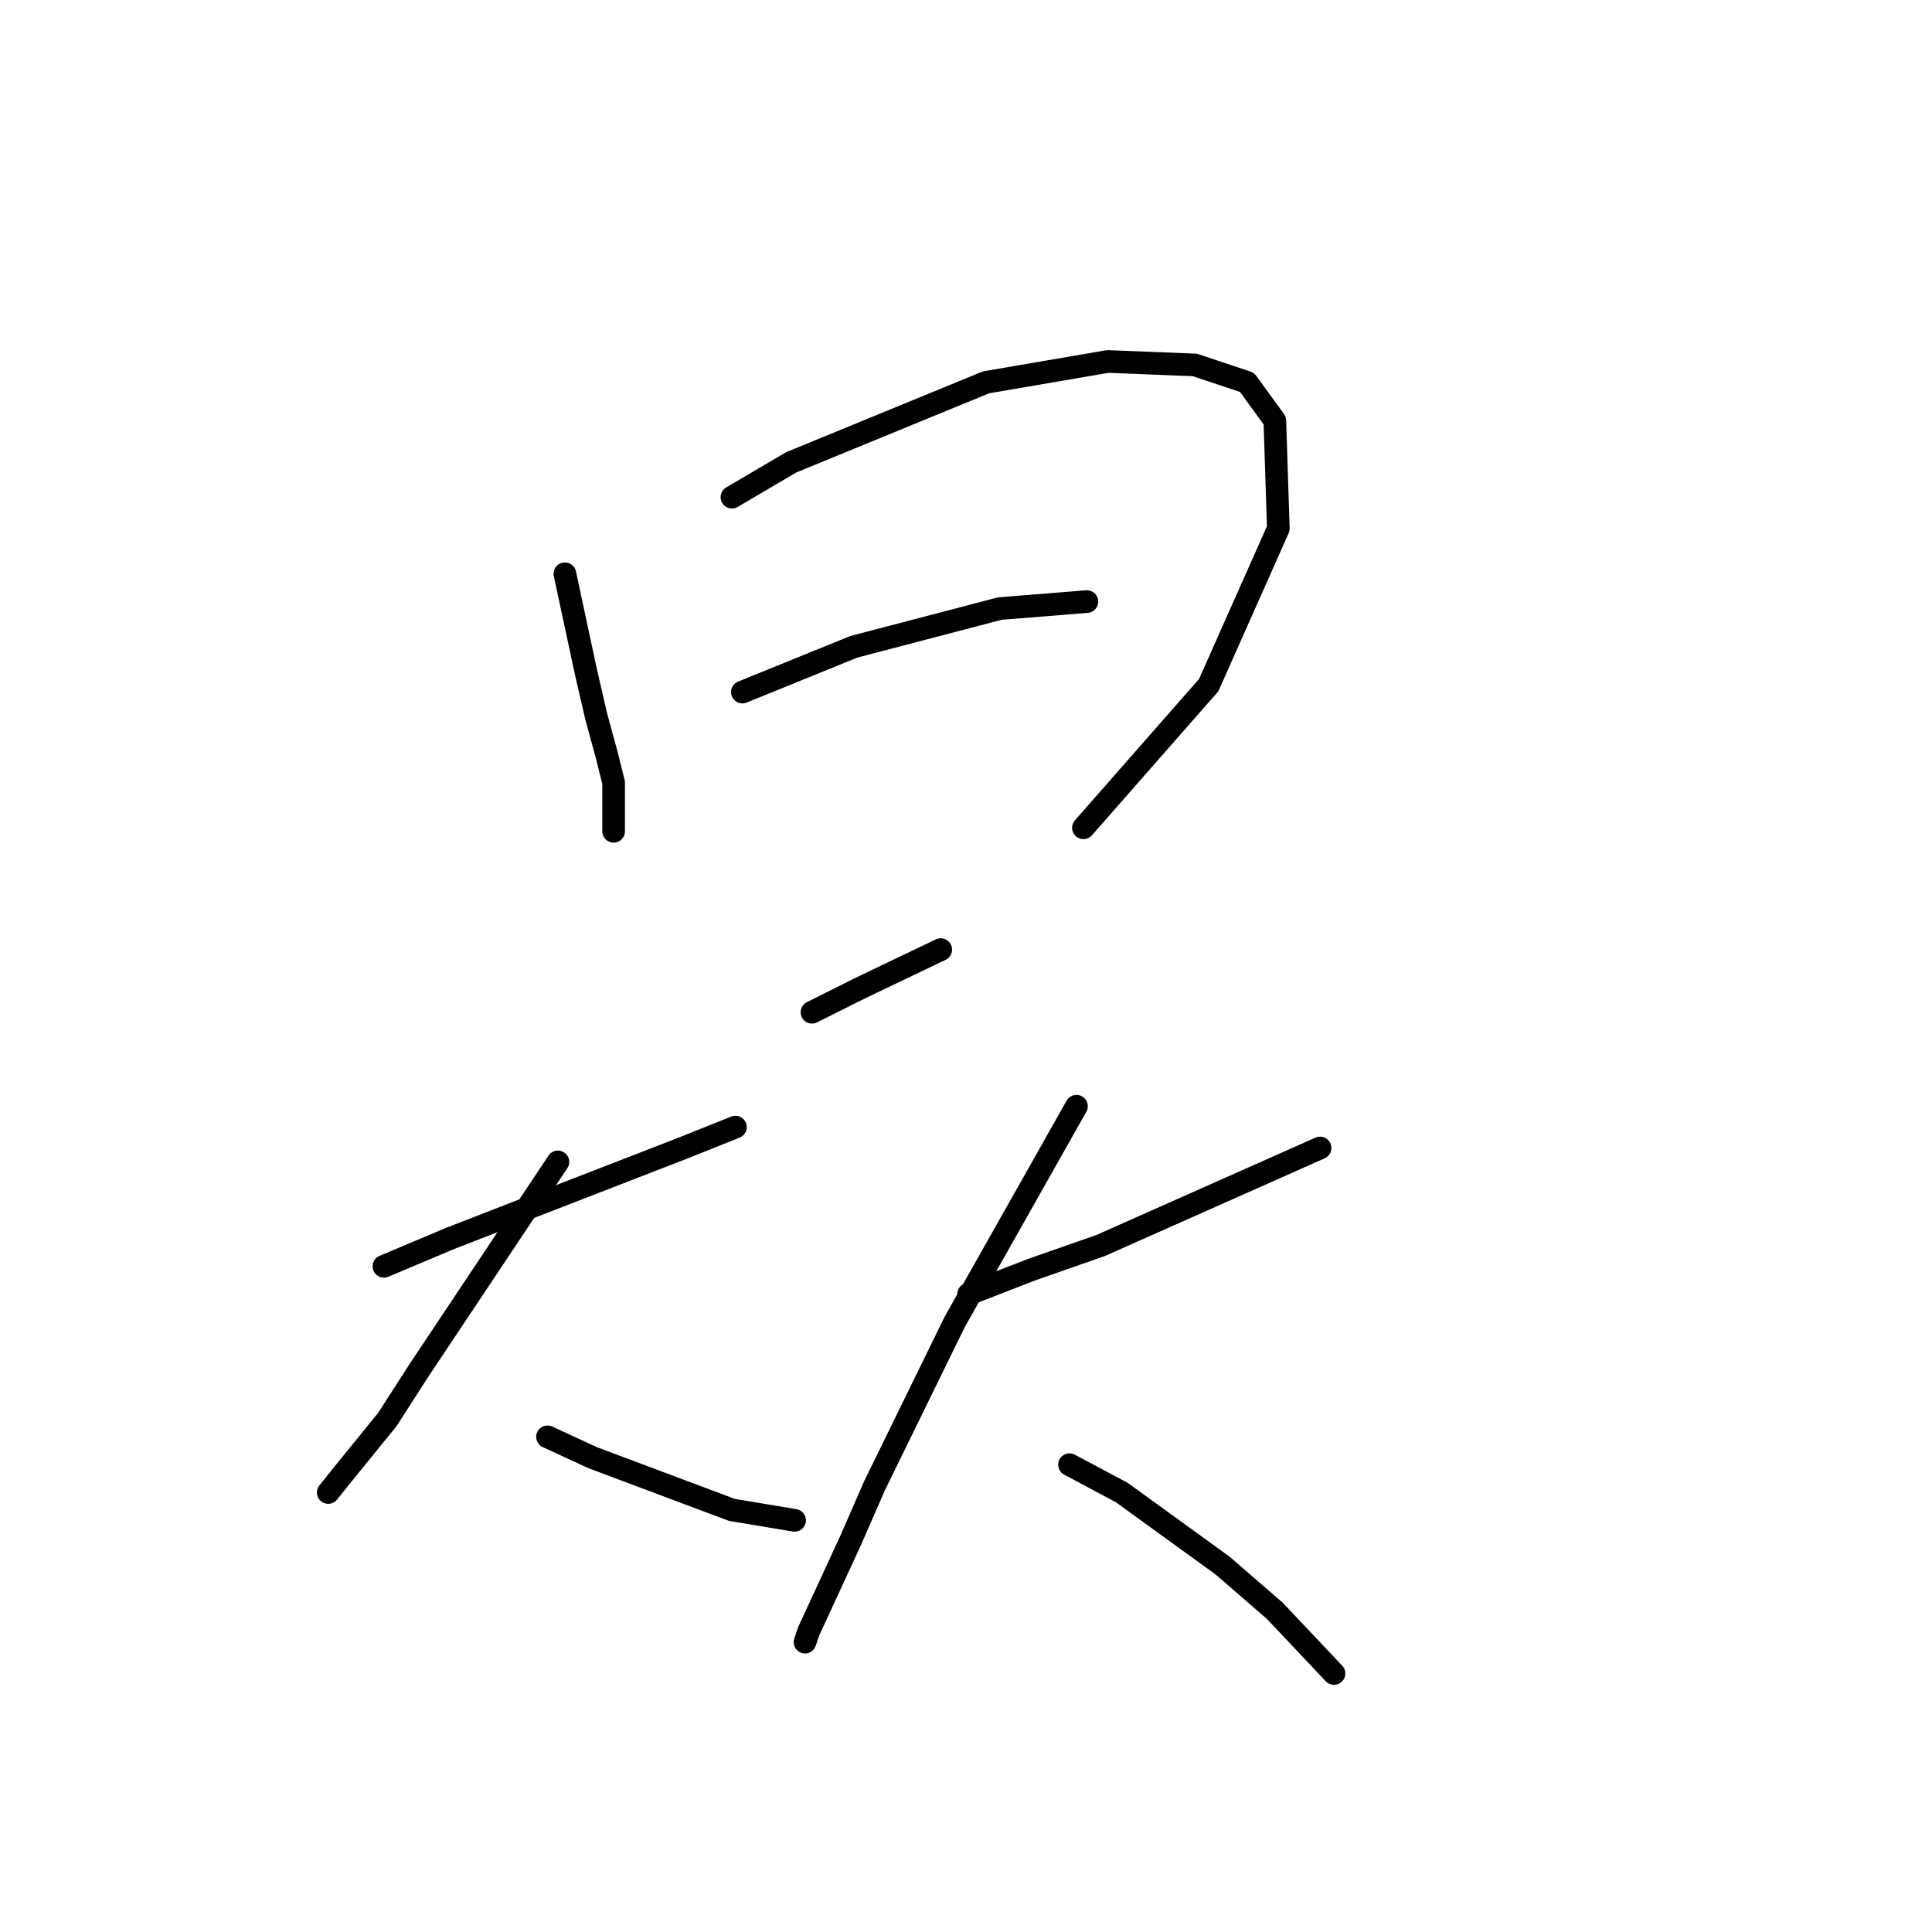 <?xml version="1.0" standalone="no"?>
    <svg width="256" height="256" xmlns="http://www.w3.org/2000/svg" version="1.1">
    <polyline stroke="black" stroke-width="3" stroke-linecap="round" fill="transparent" stroke-linejoin="round" points="74.851 76.025 77.617 88.937 79.001 94.932 80.384 100.004 81.307 103.694 81.307 110.15 81.307 110.15 " />
        <polyline stroke="black" stroke-width="3" stroke-linecap="round" fill="transparent" stroke-linejoin="round" points="96.985 65.88 104.825 61.269 130.648 50.663 146.788 47.896 158.317 48.357 165.234 50.663 168.923 55.735 169.384 70.031 160.161 90.782 143.56 109.688 143.56 109.688 " />
        <polyline stroke="black" stroke-width="3" stroke-linecap="round" fill="transparent" stroke-linejoin="round" points="98.369 91.704 113.125 85.709 132.493 80.637 144.021 79.714 144.021 79.714 " />
        <polyline stroke="black" stroke-width="3" stroke-linecap="round" fill="transparent" stroke-linejoin="round" points="107.591 134.129 114.047 130.901 124.654 125.828 124.654 125.828 " />
        <polyline stroke="black" stroke-width="3" stroke-linecap="round" fill="transparent" stroke-linejoin="round" points="50.872 167.792 59.633 164.103 67.934 160.875 90.529 152.113 97.446 149.346 97.446 149.346 " />
        <polyline stroke="black" stroke-width="3" stroke-linecap="round" fill="transparent" stroke-linejoin="round" points="73.928 153.958 67.472 163.642 61.017 173.325 55.483 181.626 51.333 188.082 45.338 195.46 43.493 197.766 43.493 197.766 " />
        <polyline stroke="black" stroke-width="3" stroke-linecap="round" fill="transparent" stroke-linejoin="round" points="72.545 190.388 78.54 193.154 96.985 200.071 105.286 201.455 105.286 201.455 " />
        <polyline stroke="black" stroke-width="3" stroke-linecap="round" fill="transparent" stroke-linejoin="round" points="128.343 171.481 136.643 168.253 145.866 165.025 174.918 152.113 174.918 152.113 " />
        <polyline stroke="black" stroke-width="3" stroke-linecap="round" fill="transparent" stroke-linejoin="round" points="142.638 146.579 126.498 175.17 115.892 196.843 112.664 204.222 107.13 216.211 106.669 217.595 106.669 217.595 " />
        <polyline stroke="black" stroke-width="3" stroke-linecap="round" fill="transparent" stroke-linejoin="round" points="141.716 194.077 148.633 197.766 162.006 207.45 168.923 213.444 176.762 221.745 176.762 221.745 " />
        </svg>